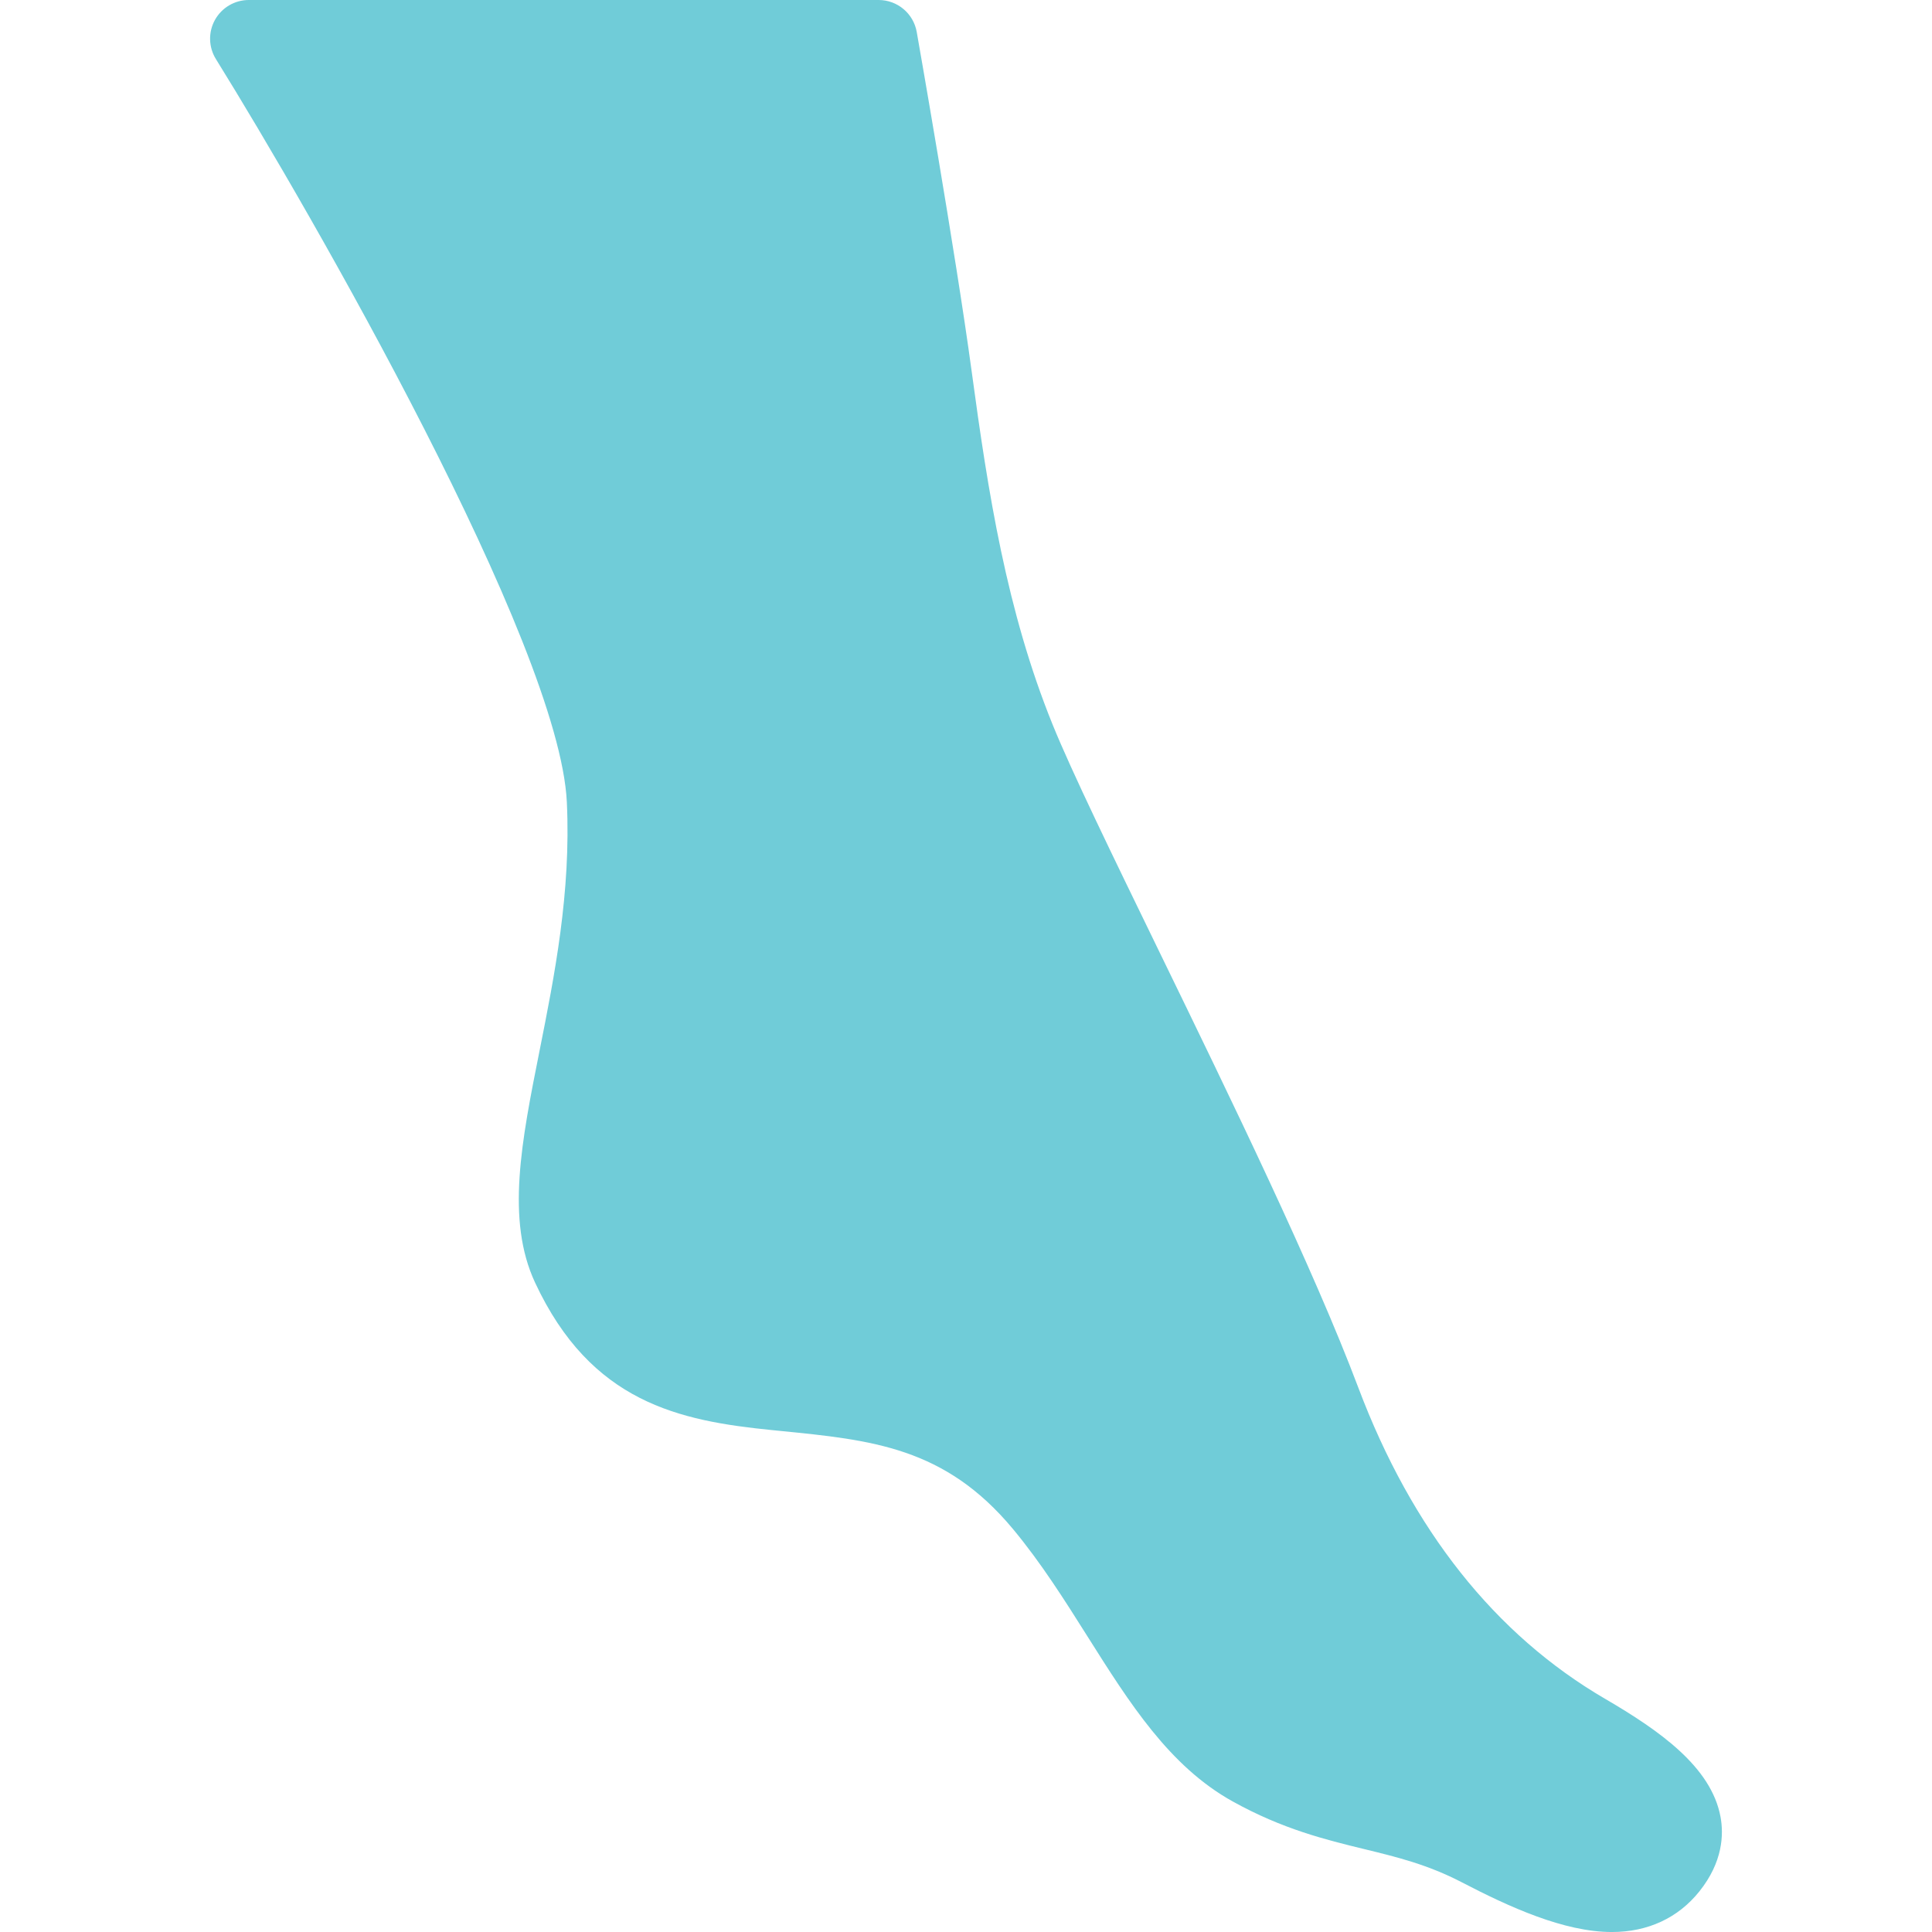 <?xml version="1.0" encoding="utf-8"?>
<!-- Generator: Adobe Illustrator 16.0.0, SVG Export Plug-In . SVG Version: 6.00 Build 0)  -->
<!DOCTYPE svg PUBLIC "-//W3C//DTD SVG 1.1//EN" "http://www.w3.org/Graphics/SVG/1.1/DTD/svg11.dtd">
<svg version="1.1" id="Capa_1" xmlns="http://www.w3.org/2000/svg" xmlns:xlink="http://www.w3.org/1999/xlink" x="0px" y="0px"
	 width="512px" height="512px" viewBox="0 0 512 512" enable-background="new 0 0 512 512" xml:space="preserve">
<path fill="#70CCD8" d="M455.951,481.463c-2.463-13.227-16.15-22.837-30.576-31.252c-29.188-17.026-51.191-44.777-65.409-82.48
	c-11.894-31.55-33.63-76.231-52.806-115.658c-12.447-25.589-23.195-47.691-28.191-60.016c-12.213-30.124-17.132-61.54-21.484-93.76
	c-4.238-31.352-14.441-89.249-14.543-89.83C242.077,3.572,237.821,0,232.848,0H65.927c-3.72,0-7.148,2.017-8.958,5.268
	c-1.81,3.251-1.711,7.226,0.249,10.387c25.192,40.589,91.011,155.086,93.002,196.919c1.138,23.896-3.303,46.171-7.22,65.822
	c-4.804,24.09-8.95,44.894-1.197,61.513c14.828,31.773,38.155,36.617,62.773,39.079l2.111,0.21
	c24.416,2.422,43.702,4.335,61.719,25.958c7.457,8.95,13.729,18.896,19.793,28.516c11.156,17.692,21.695,34.406,38.46,43.72
	c13.272,7.372,24.731,10.164,34.842,12.627c8.668,2.111,16.854,4.107,25.876,8.8c12.54,6.519,27.07,13.186,39.787,13.186
	c9.536,0,17.557-3.724,23.189-10.767C456.573,493.462,456.829,486.193,455.951,481.463z"/>
</svg>
